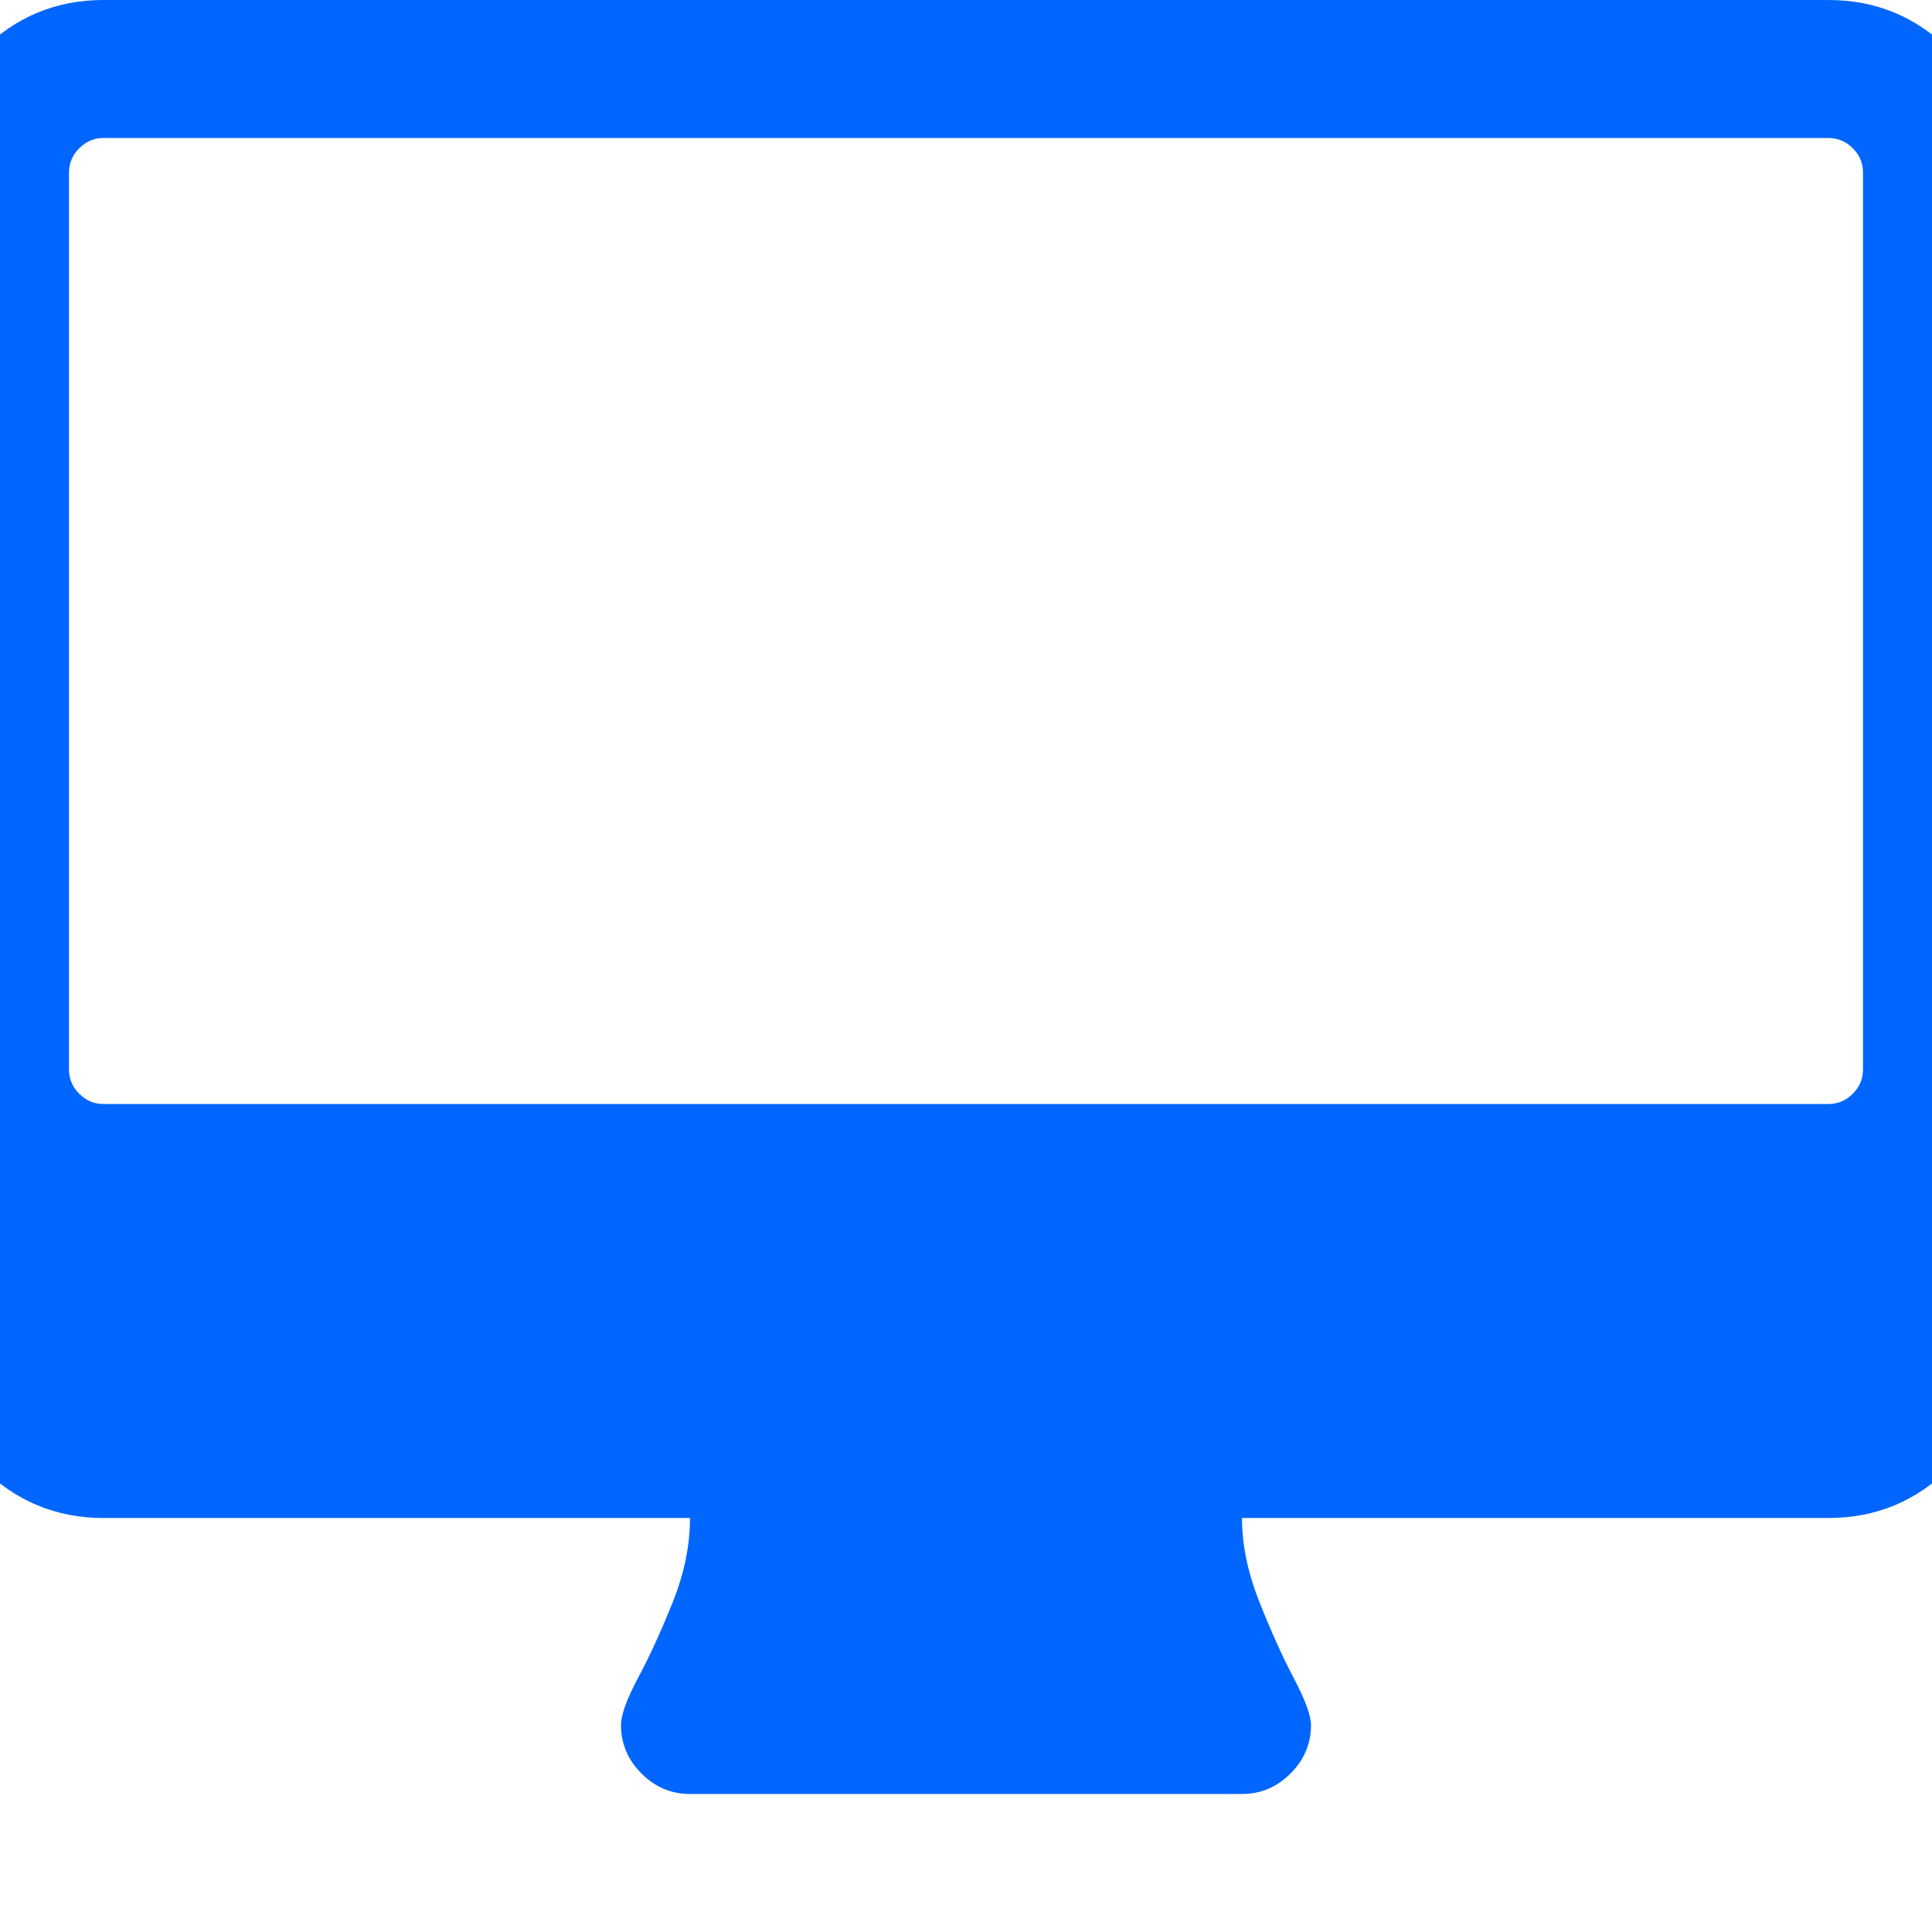<?xml version="1.0" encoding="utf-8"?>
<!-- Generator: Adobe Illustrator 21.1.0, SVG Export Plug-In . SVG Version: 6.00 Build 0)  -->
<svg version="1.1" id="Layer_1" xmlns="http://www.w3.org/2000/svg" xmlns:xlink="http://www.w3.org/1999/xlink" x="0px" y="0px"
	 viewBox="0 0 1792 1792" style="enable-background:new 0 0 1792 1792;" xml:space="preserve">
<style type="text/css">
	.st0{fill:#0066FF;}
</style>
<path class="st0" d="M1728,992V160c0-8.7-3.2-16.2-9.5-22.5s-13.8-9.5-22.5-9.5H96c-8.7,0-16.2,3.2-22.5,9.5S64,151.3,64,160v832
	c0,8.7,3.2,16.2,9.5,22.5s13.8,9.5,22.5,9.5h1600c8.7,0,16.2-3.2,22.5-9.5S1728,1000.7,1728,992z M1856,160v1088
	c0,44-15.7,81.7-47,113s-69,47-113,47h-544c0,24.7,5.3,50.5,16,77.5s21.3,50.7,32,71s16,34.8,16,43.5c0,17.3-6.3,32.3-19,45
	s-27.7,19-45,19H640c-17.3,0-32.3-6.3-45-19s-19-27.7-19-45c0-9.3,5.3-24,16-44s21.3-43.3,32-70s16-52.7,16-78H96
	c-44,0-81.7-15.7-113-47s-47-69-47-113V160c0-44,15.7-81.7,47-113S52,0,96,0h1600c44,0,81.7,15.7,113,47S1856,116,1856,160z"/>
</svg>

